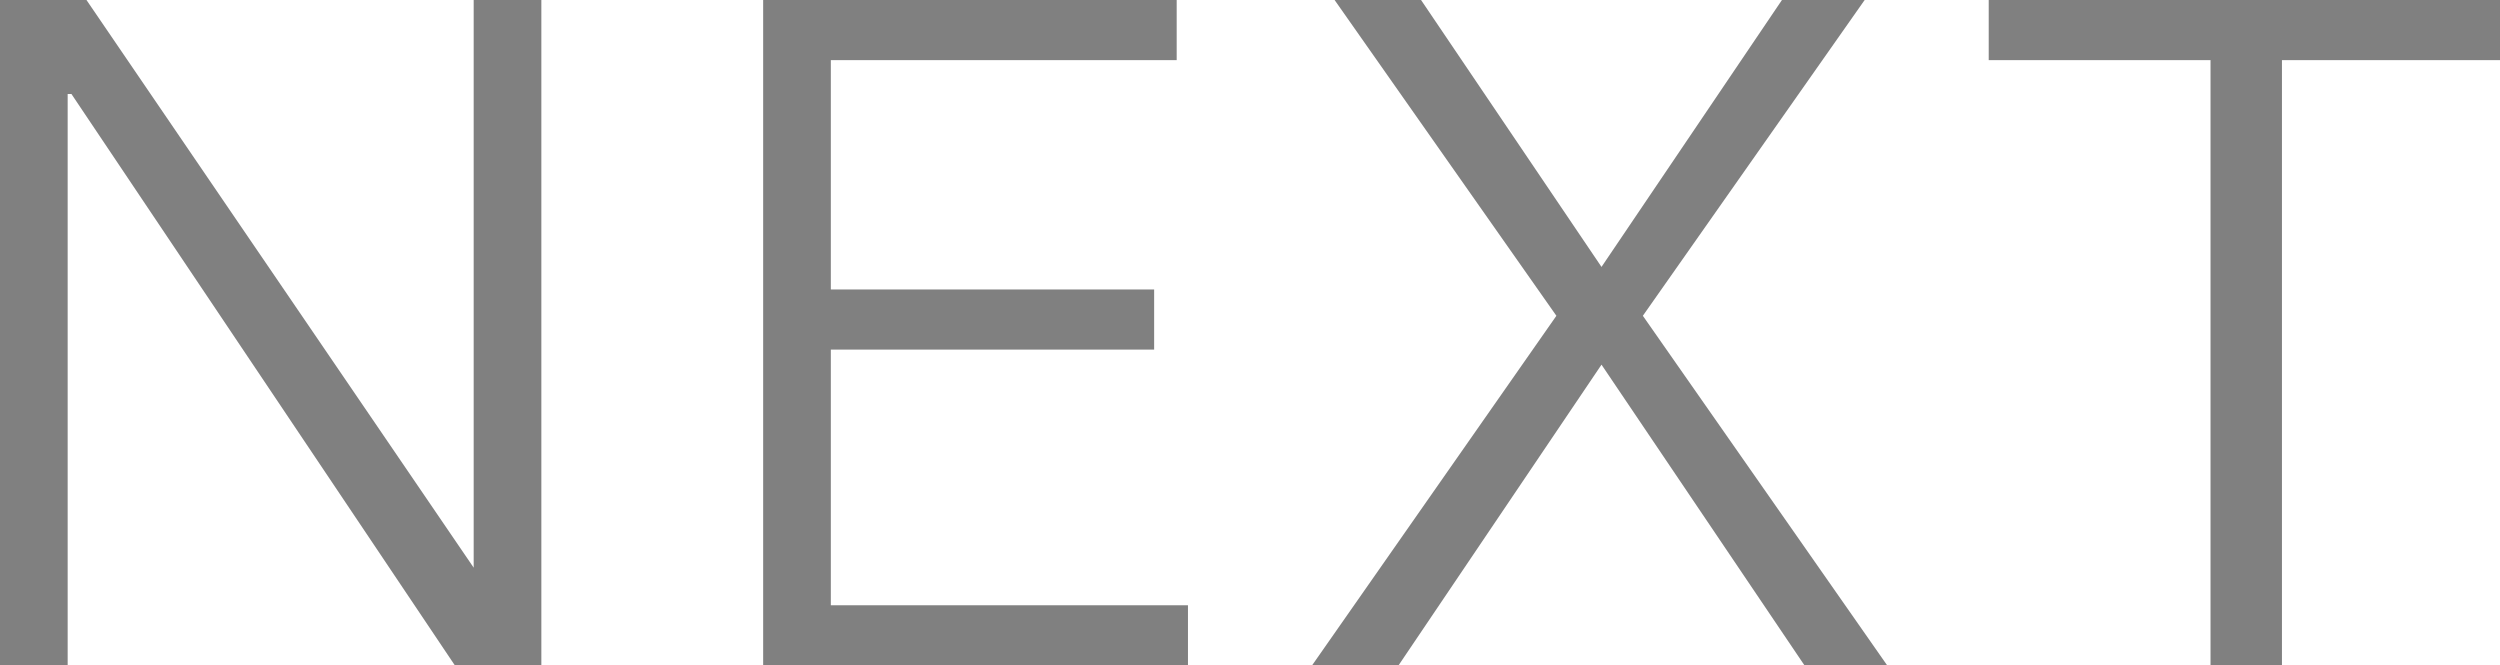<?xml version="1.0" encoding="utf-8"?>
<!-- Generator: Adobe Illustrator 19.2.1, SVG Export Plug-In . SVG Version: 6.00 Build 0)  -->
<svg version="1.1" id="Layer_1" xmlns="http://www.w3.org/2000/svg" xmlns:xlink="http://www.w3.org/1999/xlink" x="0px" y="0px"
	 viewBox="0 0 66.5 17.7" style="enable-background:new 0 0 66.5 17.7;" xml:space="preserve">
<style type="text/css">
	.st0{opacity:0.5;}
	.st1{fill:#010101;}
</style>
<g class="st0">
	<path class="st1" d="M12.6,15.1L12.6,15.1l0-15.1h1.8v17.7h-2.3L1.9,2.5H1.8v15.2H0V0h2.3L12.6,15.1z"/>
	<path class="st1" d="M22.1,16.1h9.5v1.6H20.3V0h11v1.6h-9.2v6.1h8.6v1.6h-8.6V16.1z"/>
	<path class="st1" d="M42.6,7.1L47.4,0h2.2l-5.9,8.4l6.5,9.3H48l-5.4-8l-5.4,8h-2.3l6.5-9.3L35.5,0h2.3L42.6,7.1z"/>
	<path class="st1" d="M60.6,17.7h-1.8V1.6h-5.9V0h13.7v1.6h-5.9V17.7z"/>
</g>
</svg>
